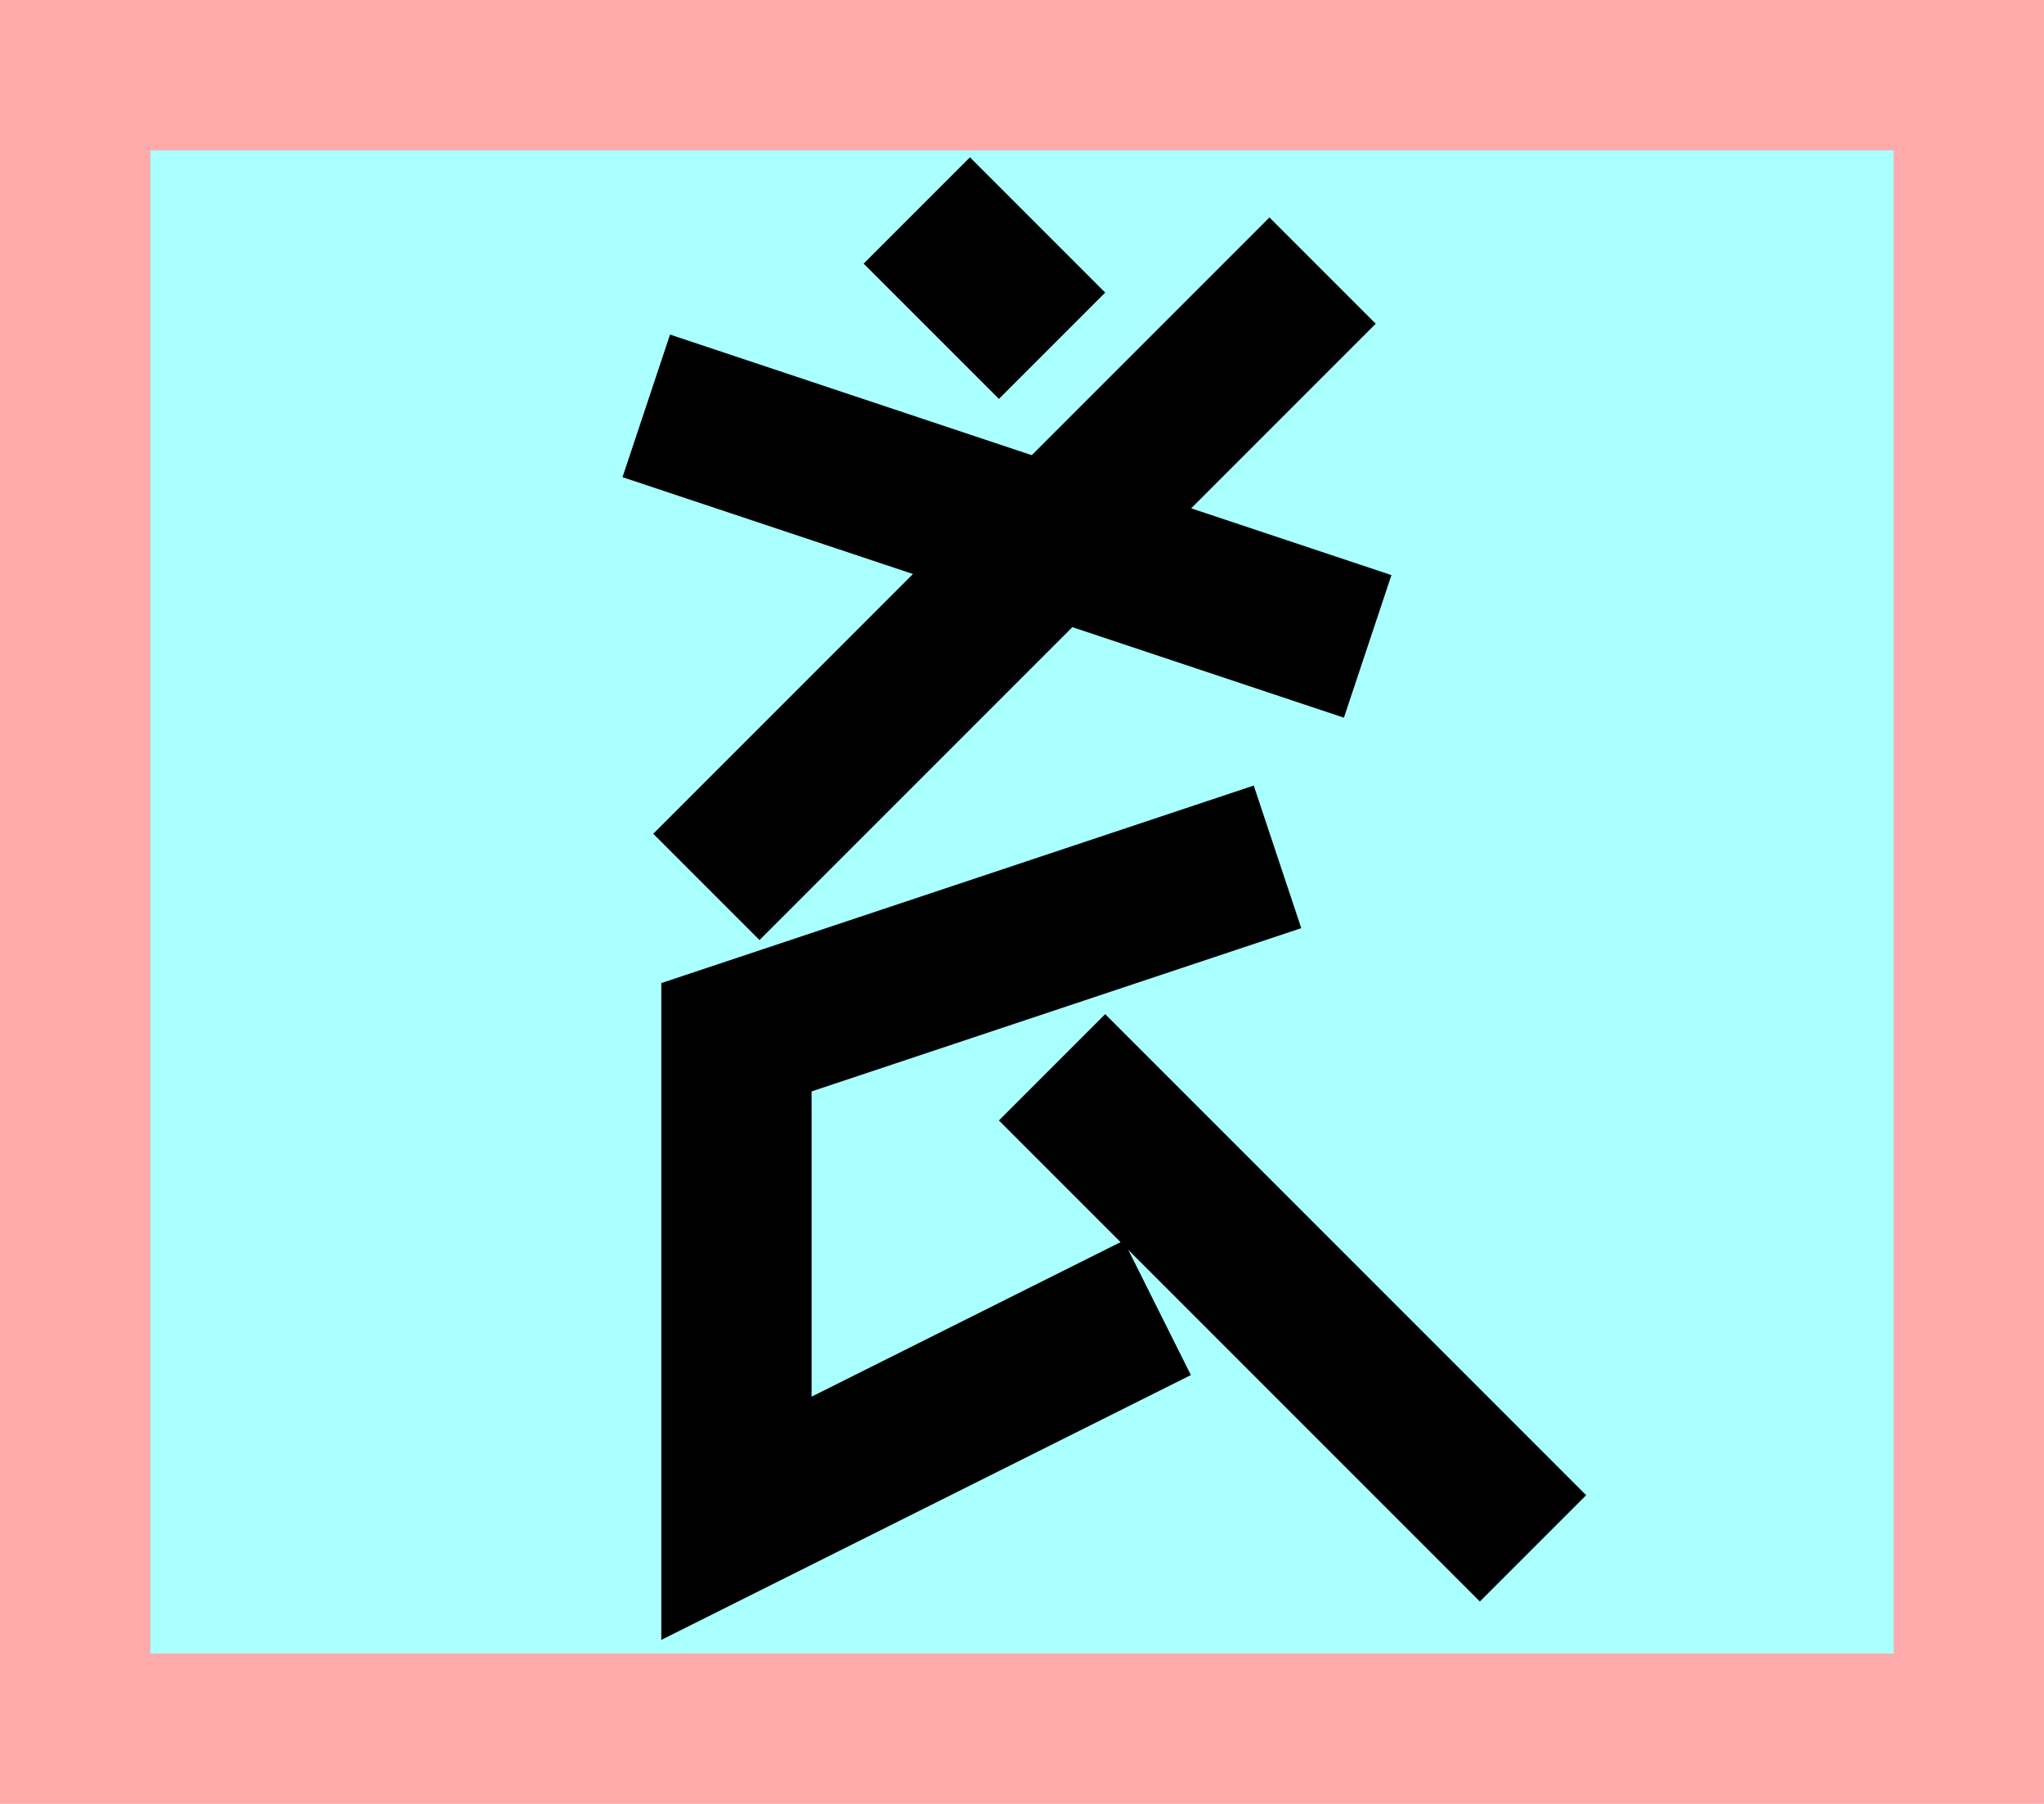 <?xml version="1.0" encoding="UTF-8"?>
<svg width="136mm" height="120mm" version="1.1" viewBox="0 0 136 120" xmlns="http://www.w3.org/2000/svg">
    <path fill="#faa" d="m0 0 h136v120h-136" />
    <path fill="#aff" d="m10 10 h116 v 100 h-116 z" />
    <g stroke="#000" stroke-width="10" fill="none">
        <g id="glyph">
            <path d="m61 14l9 9"></path>
            <path d="m88 18l-41 41"></path>
            <path d="m43 27l48 16"></path>
            <path d="m85 57l-36 12v32l28-14"></path>
            <path d="m70 71l32 32"></path>
        </g>
    </g>
</svg>